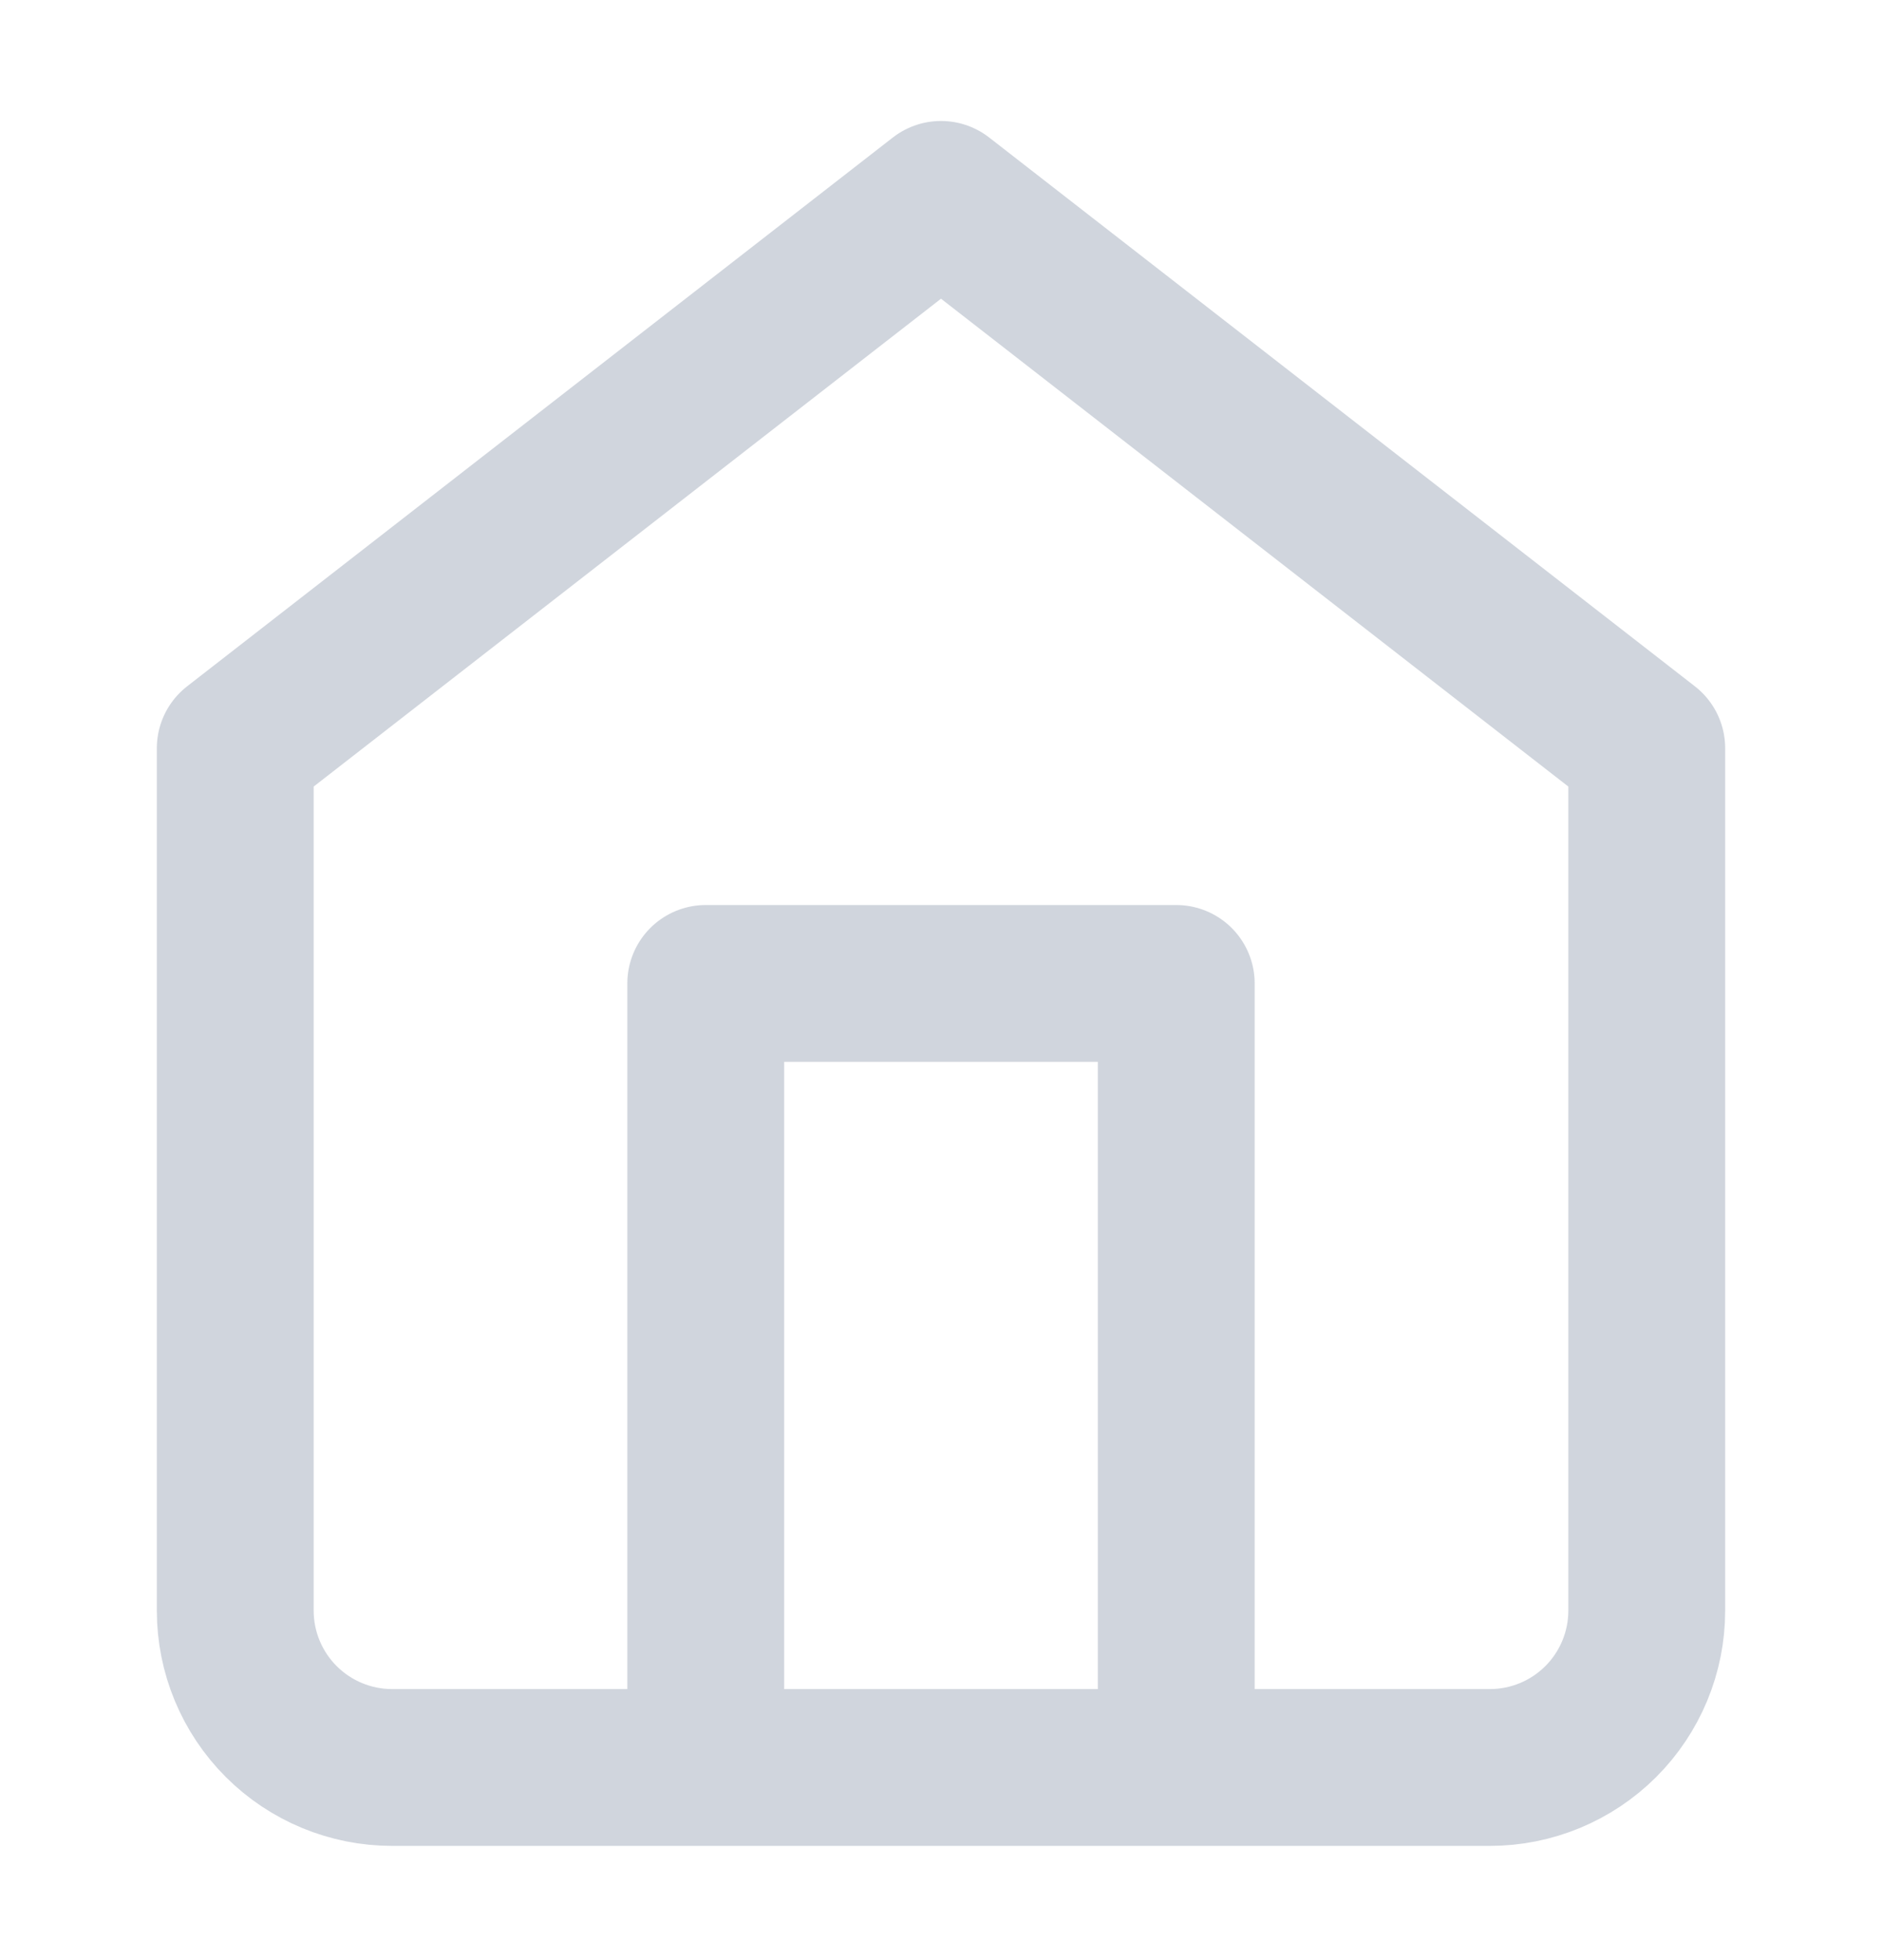 <svg width="24" height="25" viewBox="0 0 24 25" fill="none" xmlns="http://www.w3.org/2000/svg">
<path d="M9 22.543V12.543H15V22.543M3 9.543L12 2.543L21 9.543V20.543C21 21.073 20.789 21.582 20.414 21.957C20.039 22.332 19.53 22.543 19 22.543H5C4.47 22.543 3.961 22.332 3.586 21.957C3.211 21.582 3 21.073 3 20.543V9.543Z" stroke="#D0D5DD" stroke-width="2" stroke-linecap="round" stroke-linejoin="round"/>
</svg>
